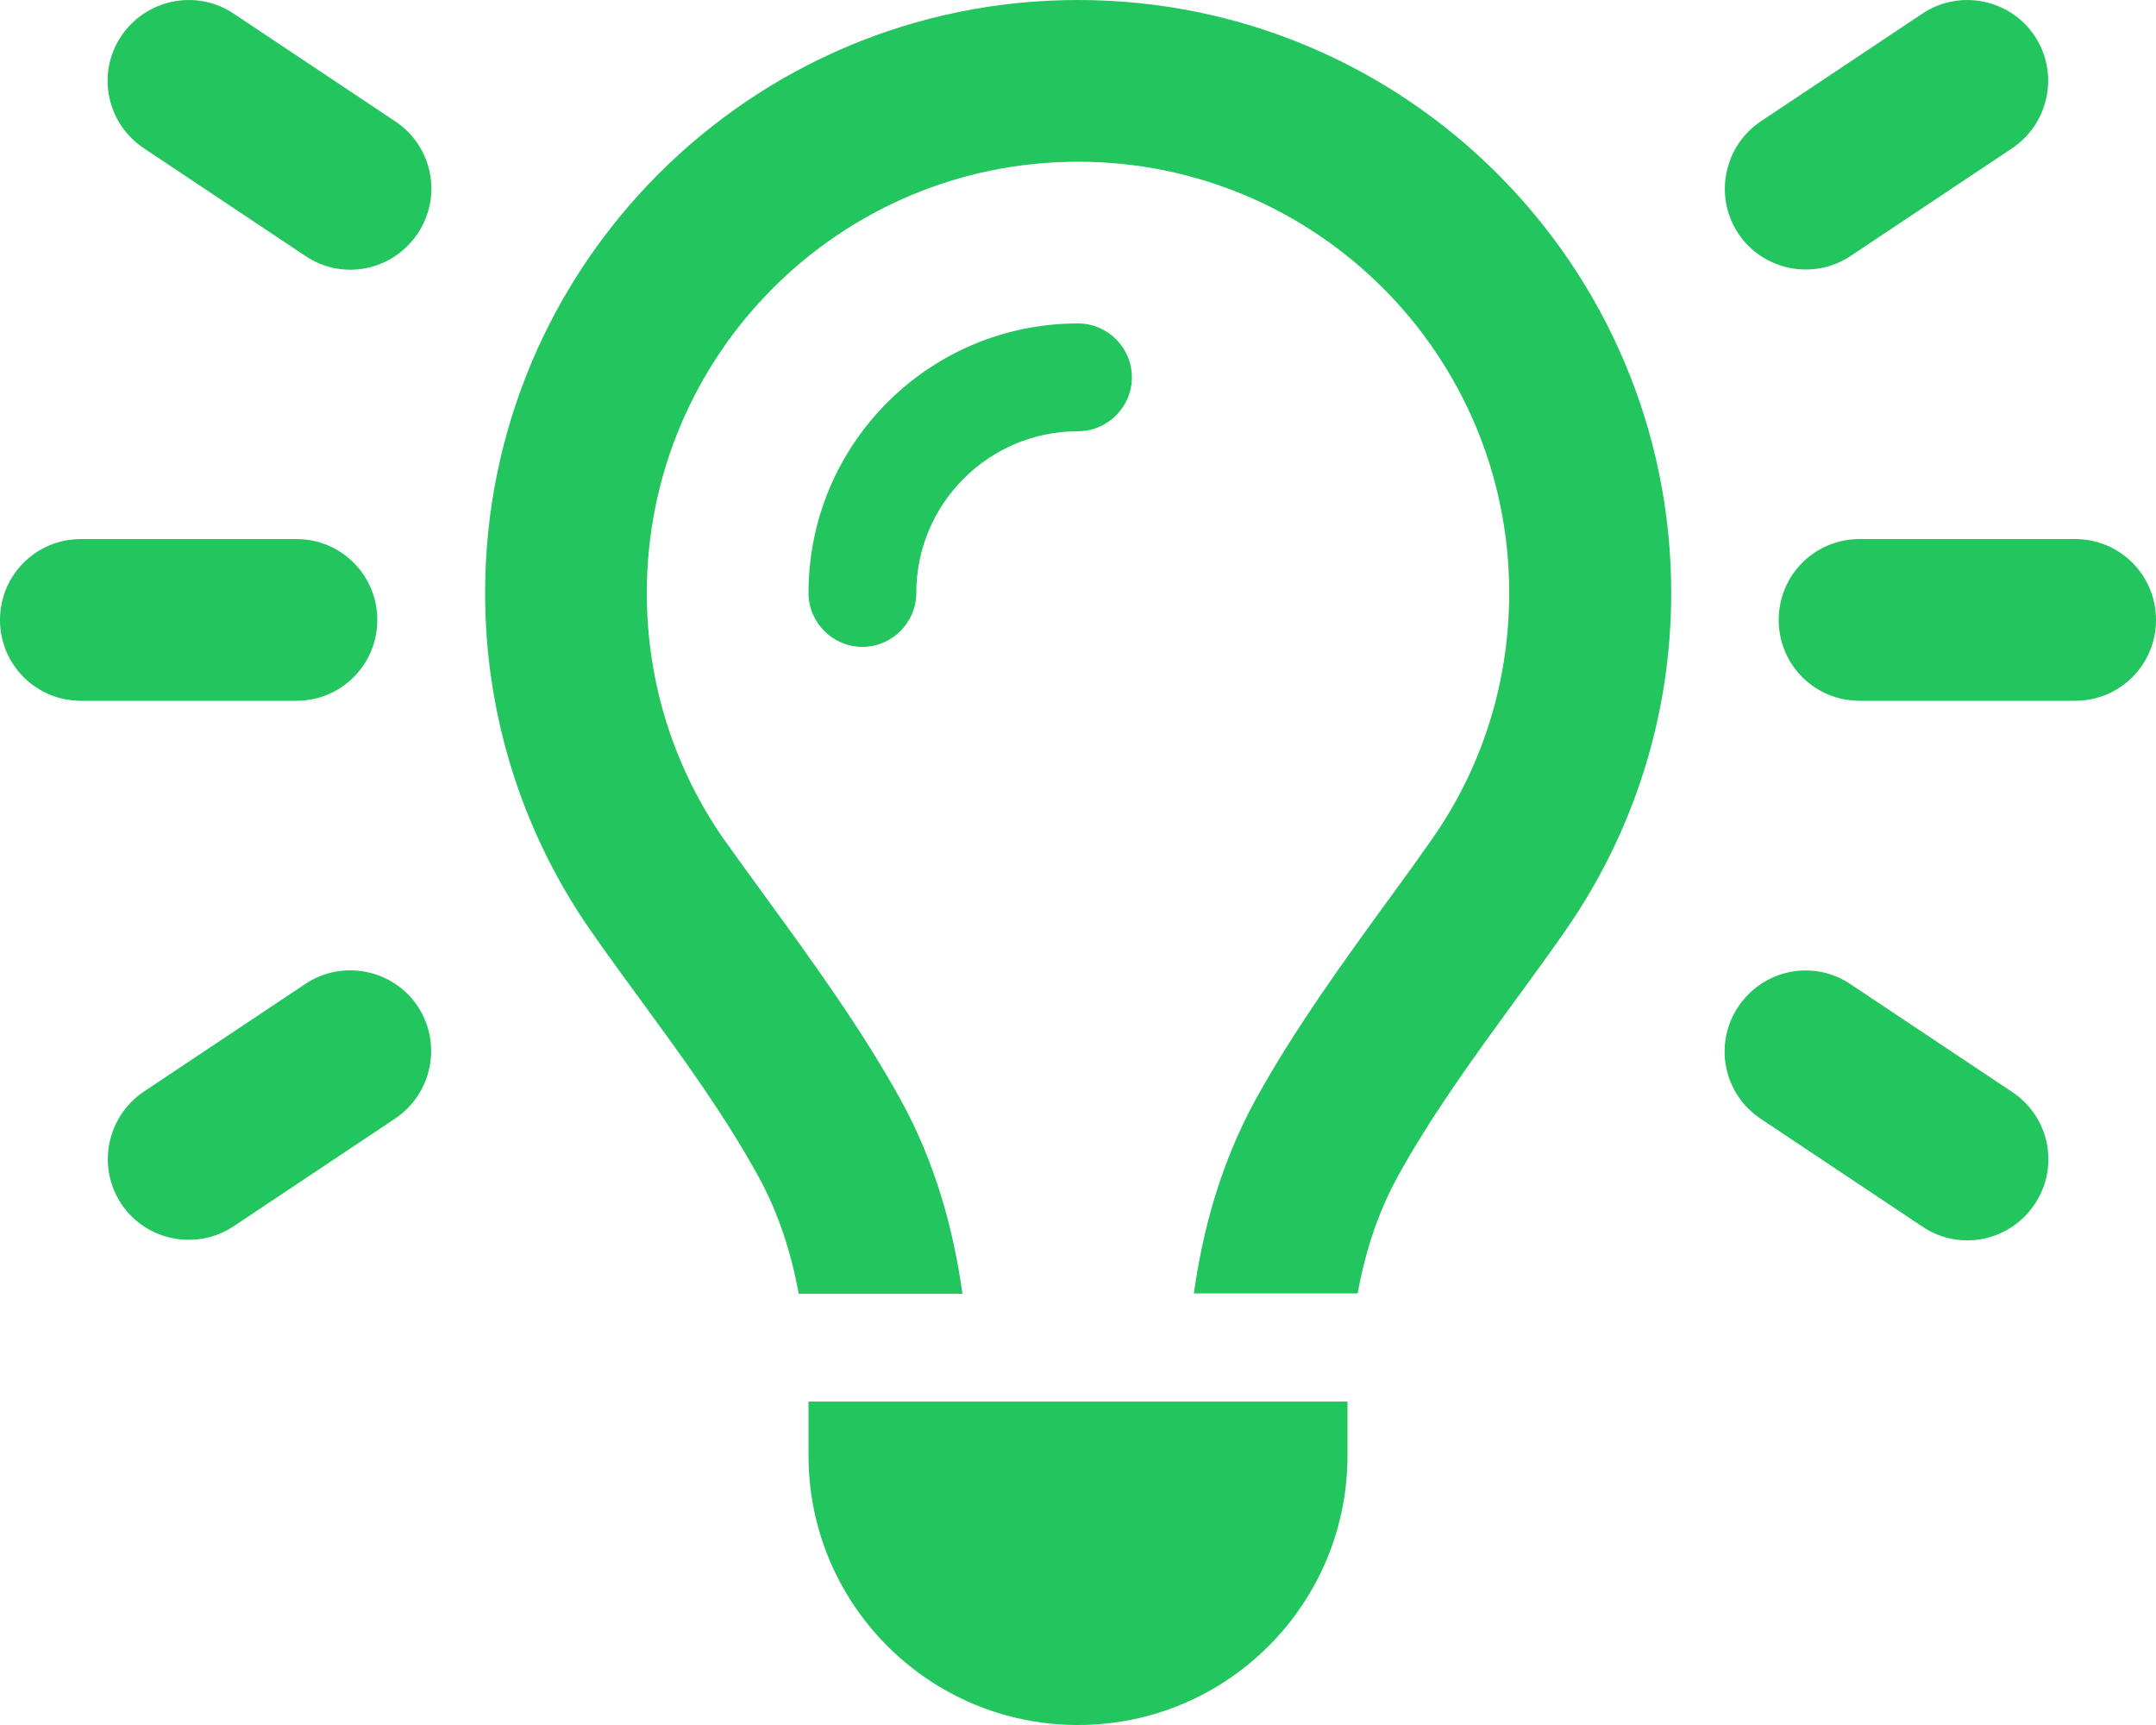 <svg width="125" height="100" viewBox="0 0 125 100" fill="none" xmlns="http://www.w3.org/2000/svg">
<g clip-path="url(#clip0_125_13)">
<path d="M13.535 0.781C11.387 -0.645 8.477 -0.059 7.031 2.09C5.586 4.238 6.172 7.148 8.34 8.594L17.715 14.844C19.863 16.289 22.773 15.703 24.219 13.535C25.664 11.367 25.078 8.477 22.91 7.031L13.535 0.781ZM116.66 8.594C118.809 7.148 119.395 4.238 117.969 2.09C116.543 -0.059 113.613 -0.645 111.465 0.781L102.09 7.031C99.941 8.477 99.356 11.387 100.781 13.535C102.207 15.684 105.137 16.27 107.285 14.844L116.66 8.594ZM4.688 31.25C2.09 31.25 0 33.34 0 35.938C0 38.535 2.09 40.625 4.688 40.625H17.188C19.785 40.625 21.875 38.535 21.875 35.938C21.875 33.34 19.785 31.25 17.188 31.25H4.688ZM107.812 31.25C105.215 31.25 103.125 33.34 103.125 35.938C103.125 38.535 105.215 40.625 107.812 40.625H120.312C122.91 40.625 125 38.535 125 35.938C125 33.34 122.91 31.25 120.312 31.25H107.812ZM22.91 64.844C25.059 63.398 25.645 60.488 24.219 58.34C22.793 56.191 19.863 55.605 17.715 57.031L8.34 63.281C6.191 64.727 5.605 67.637 7.031 69.785C8.457 71.934 11.387 72.519 13.535 71.094L22.91 64.844ZM107.285 57.051C105.137 55.605 102.227 56.191 100.781 58.359C99.336 60.527 99.922 63.418 102.09 64.863L111.465 71.113C113.613 72.559 116.523 71.973 117.969 69.805C119.414 67.637 118.828 64.746 116.66 63.301L107.285 57.051ZM87.5 34.375C87.5 39.688 85.859 44.59 83.047 48.613C82.324 49.648 81.484 50.82 80.566 52.07C78.047 55.527 75.039 59.668 72.793 63.75C70.762 67.461 69.727 71.328 69.219 74.981H78.711C79.141 72.637 79.863 70.352 81.016 68.242C82.949 64.727 85.352 61.426 87.754 58.125C88.769 56.738 89.785 55.352 90.762 53.945C94.629 48.379 96.894 41.641 96.894 34.355C96.875 15.391 81.484 0 62.5 0C43.516 0 28.125 15.391 28.125 34.375C28.125 41.66 30.391 48.418 34.258 53.965C35.234 55.371 36.25 56.758 37.266 58.145C39.668 61.426 42.07 64.727 44.004 68.262C45.156 70.371 45.879 72.656 46.309 75H55.801C55.293 71.348 54.258 67.461 52.227 63.77C49.98 59.688 46.973 55.547 44.453 52.09C43.535 50.84 42.695 49.668 41.953 48.633C39.141 44.59 37.5 39.688 37.5 34.375C37.5 20.566 48.691 9.375 62.5 9.375C76.309 9.375 87.5 20.566 87.5 34.375ZM53.125 34.375C53.125 29.199 57.324 25 62.5 25C64.219 25 65.625 23.594 65.625 21.875C65.625 20.156 64.219 18.75 62.5 18.75C53.867 18.75 46.875 25.742 46.875 34.375C46.875 36.094 48.281 37.5 50 37.5C51.719 37.5 53.125 36.094 53.125 34.375ZM78.125 84.375V81.25H46.875V84.375C46.875 93.008 53.867 100 62.5 100C71.133 100 78.125 93.008 78.125 84.375Z" fill="#22C55E"/>
</g>
<defs>
<clipPath id="clip0_125_13">
<rect width="125" height="100" fill="white"/>
</clipPath>
</defs>
</svg>
